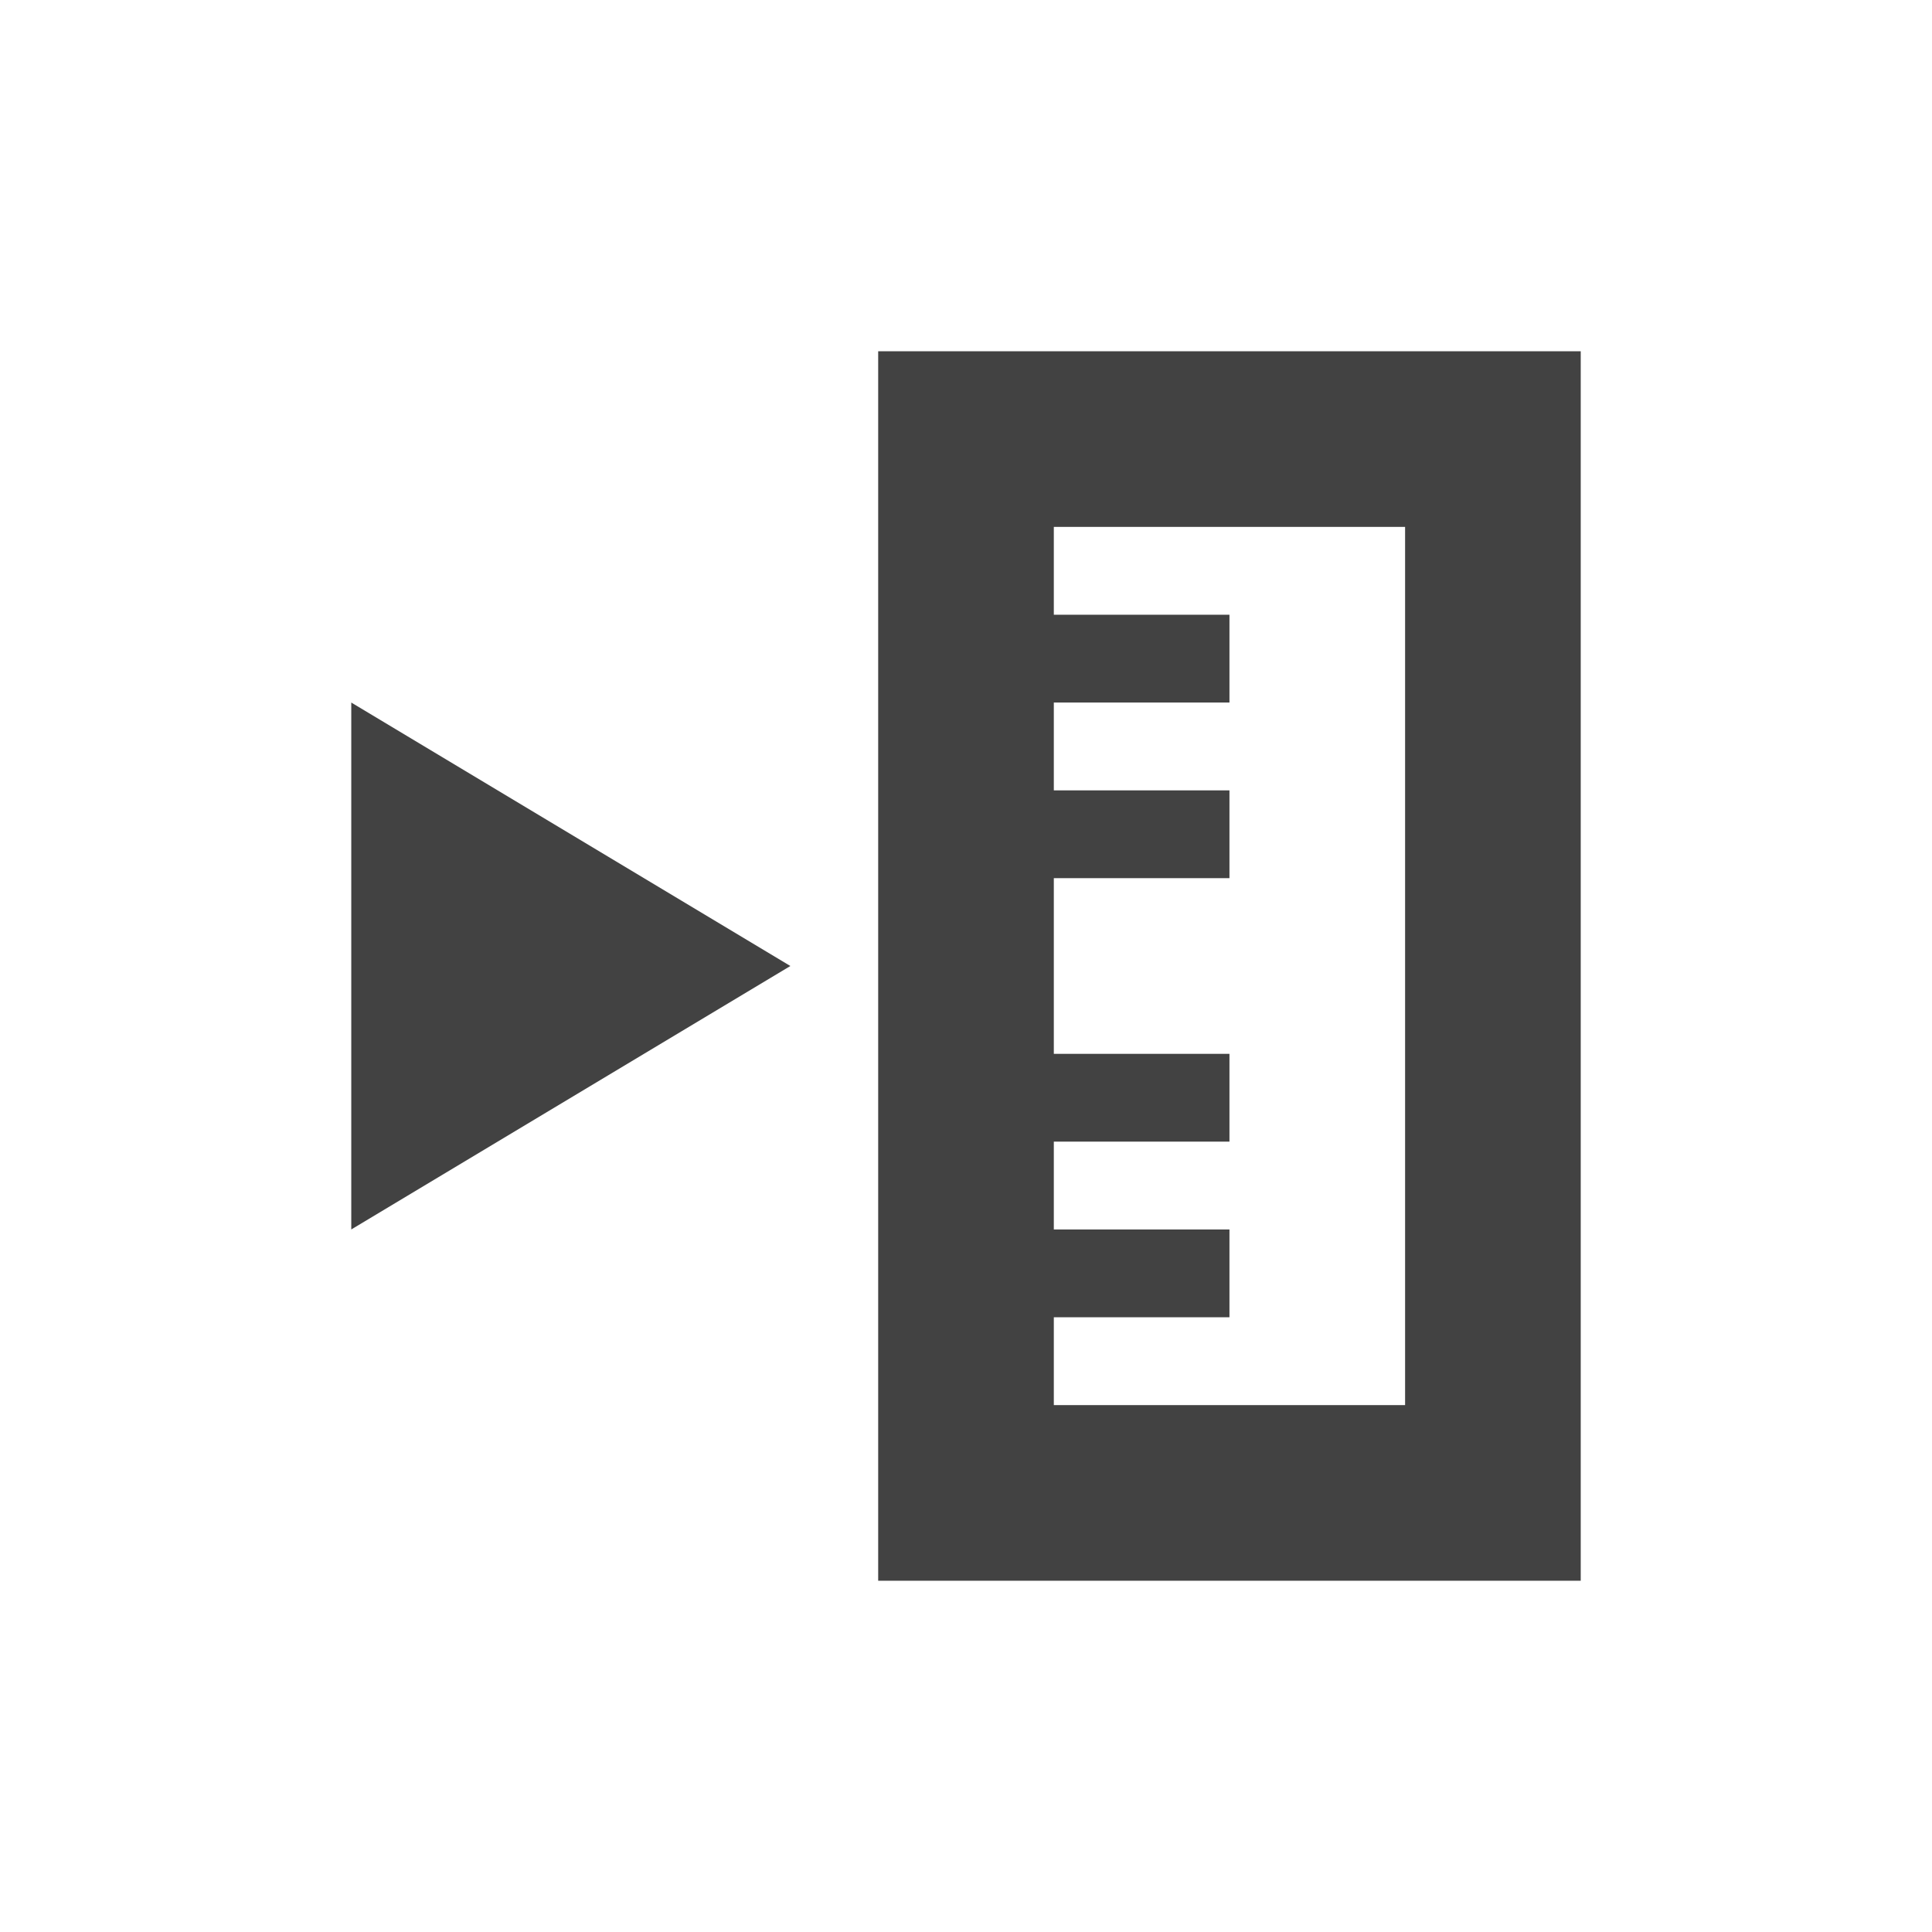 
<svg xmlns="http://www.w3.org/2000/svg" xmlns:xlink="http://www.w3.org/1999/xlink" width="22px" height="22px" viewBox="0 0 22 22" version="1.1">
<g id="surface1">
<defs>
  <style id="current-color-scheme" type="text/css">
   .ColorScheme-Text { color:#424242; } .ColorScheme-Highlight { color:#eeeeee; }
  </style>
 </defs>
<path style="fill:currentColor" class="ColorScheme-Text" d="M 10 4 L 10 18 L 18 18 L 18 4 Z M 12 6 L 16 6 L 16 16 L 12 16 L 12 15 L 14 15 L 14 14 L 12 14 L 12 13 L 14 13 L 14 12 L 12 12 L 12 10 L 14 10 L 14 9 L 12 9 L 12 8 L 14 8 L 14 7 L 12 7 Z M 4 8 L 4 14 L 9 11 Z M 4 8 "/>
</g>
</svg>
